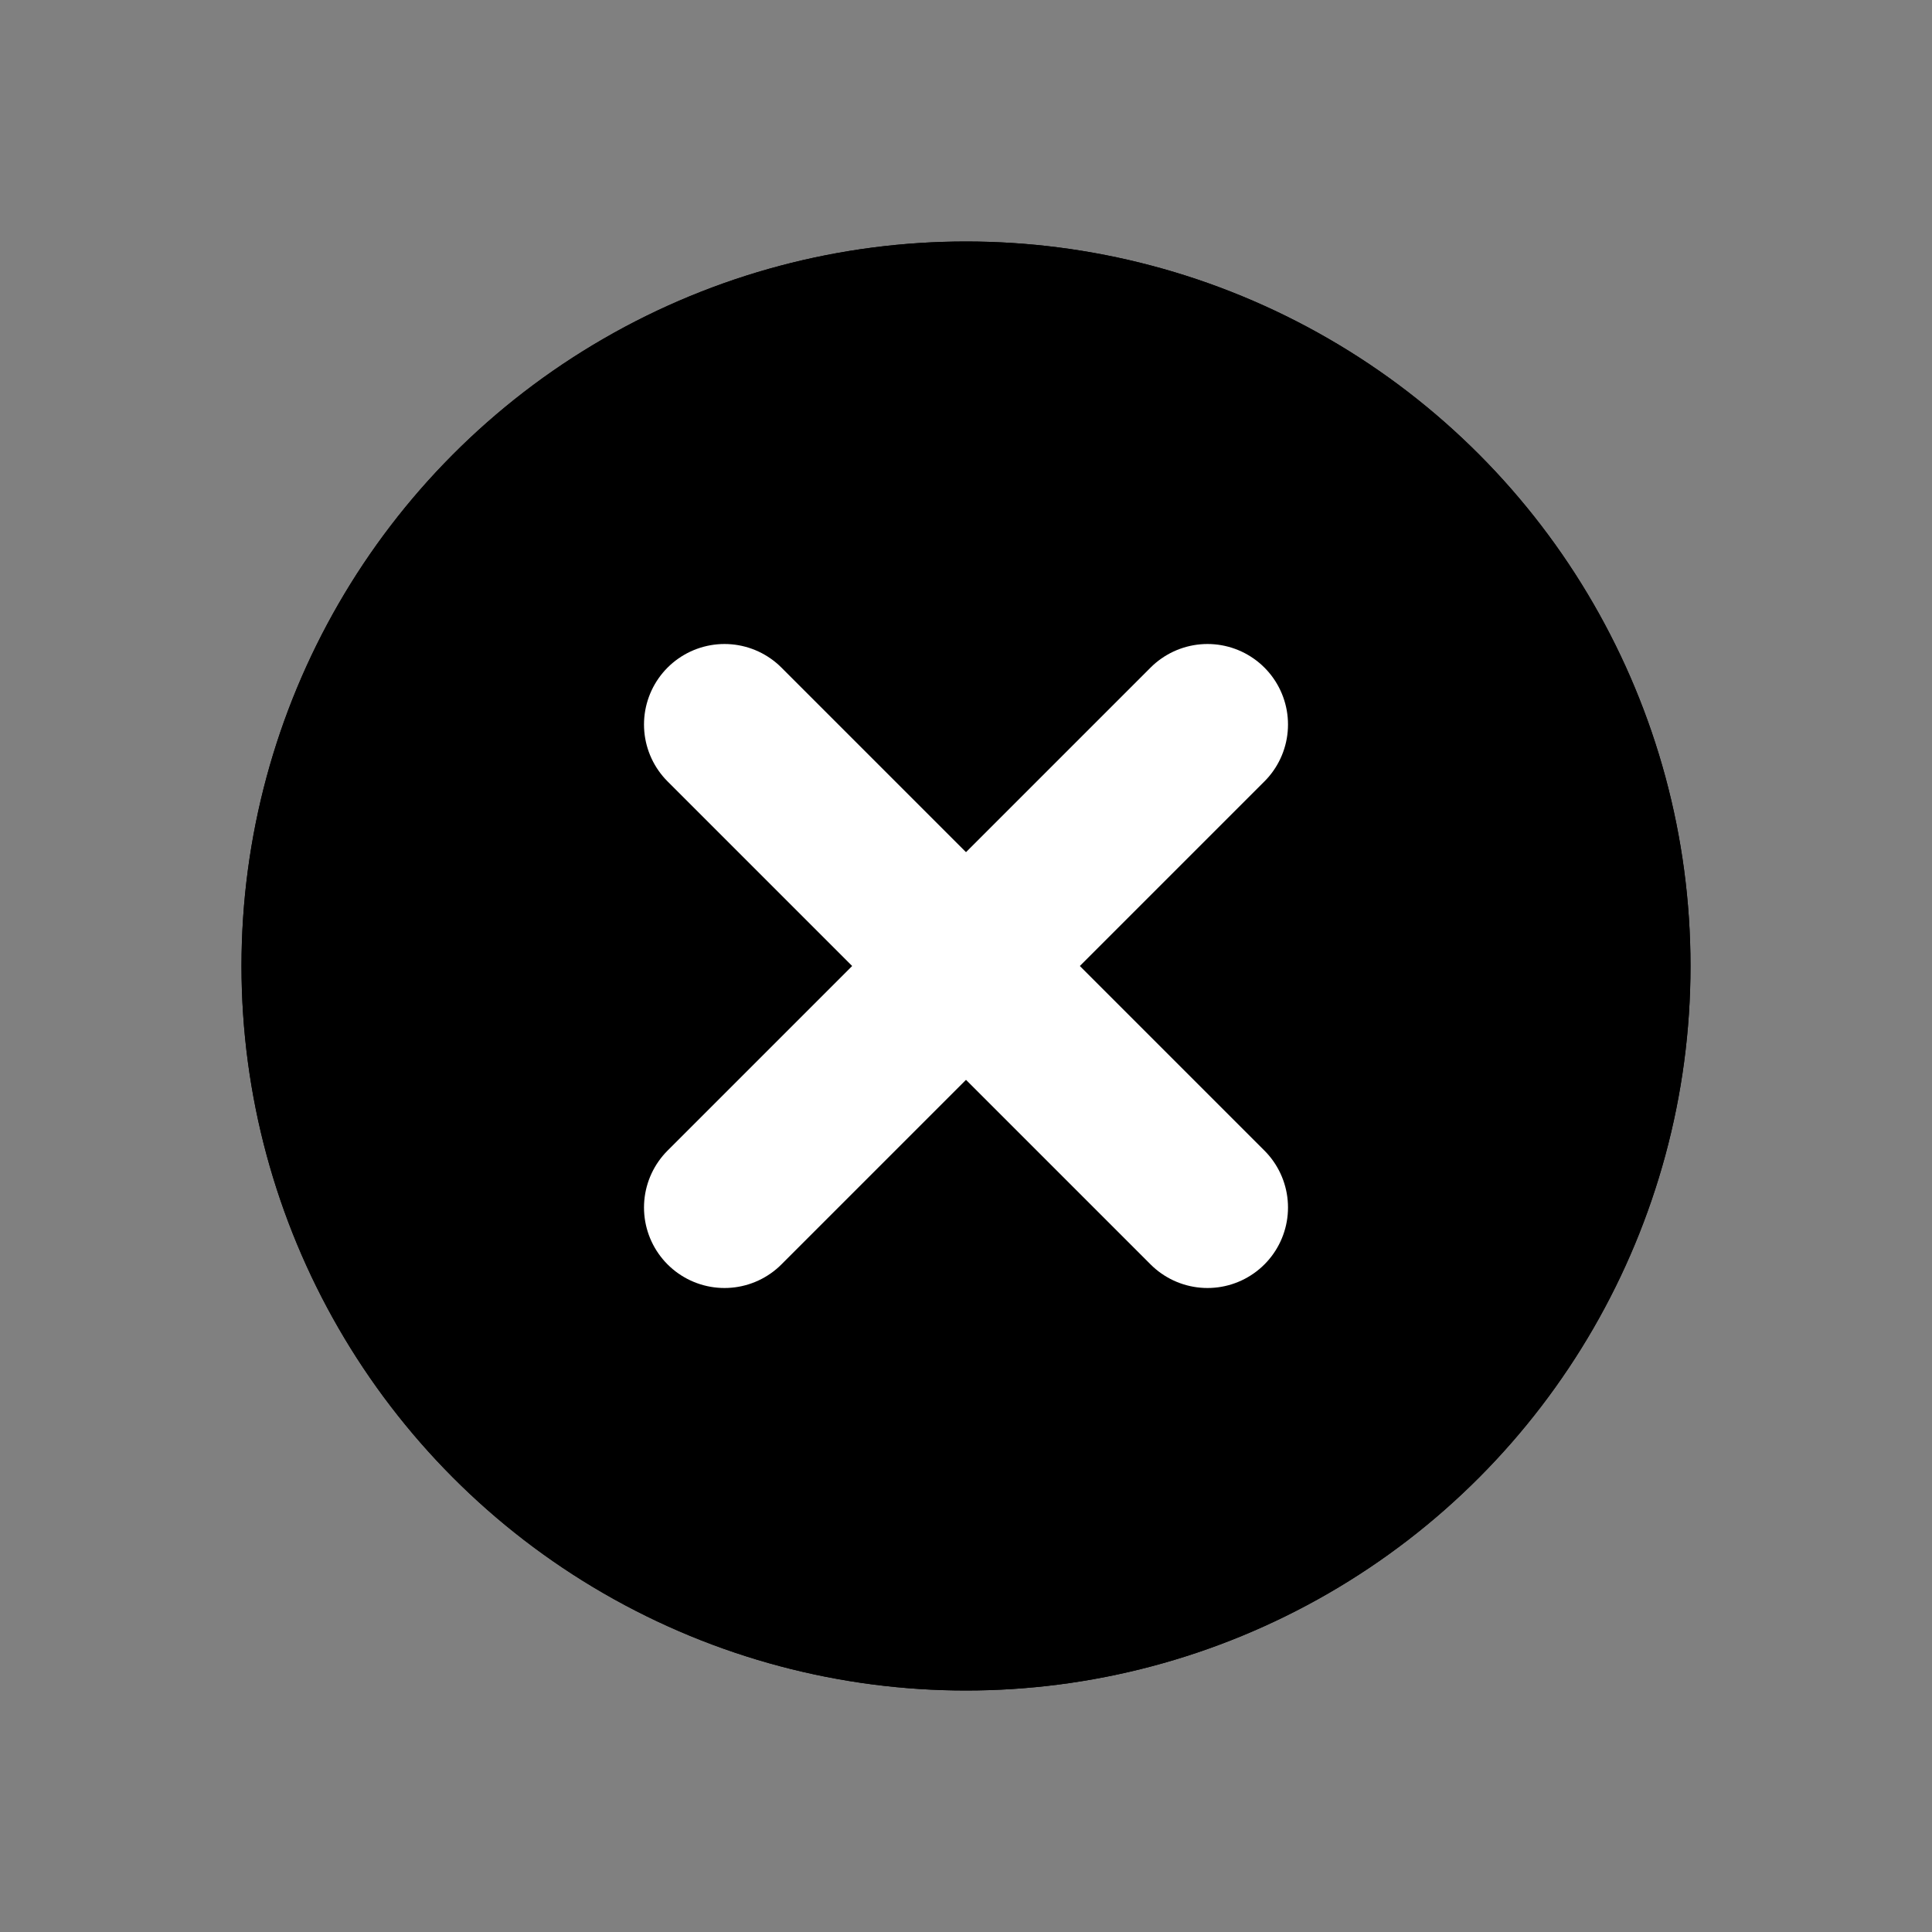 <svg xmlns="http://www.w3.org/2000/svg" width="24" height="24" viewBox="0 0 24 24"><rect x="0" y="0" width="24" height="24" fill="#808080" stroke="none"/><rect width="24" height="24" fill="#fff" opacity="0"/><g transform="translate(2.25 2.25)"><g transform="translate(0.75 0.75)" stroke="#000" stroke-miterlimit="10" stroke-width="2"><circle cx="9" cy="9" r="9" stroke="none"/><circle cx="9" cy="9" r="8" fill="none"/></g><g transform="translate(5.75 5.75)"><line y1="6" x2="6" transform="translate(1 1)" fill="none" stroke="#fff" stroke-linecap="round" stroke-miterlimit="10" stroke-width="2"/><line x2="6" y2="6" transform="translate(1 1)" fill="none" stroke="#fff" stroke-linecap="round" stroke-miterlimit="10" stroke-width="2"/></g></g></svg>